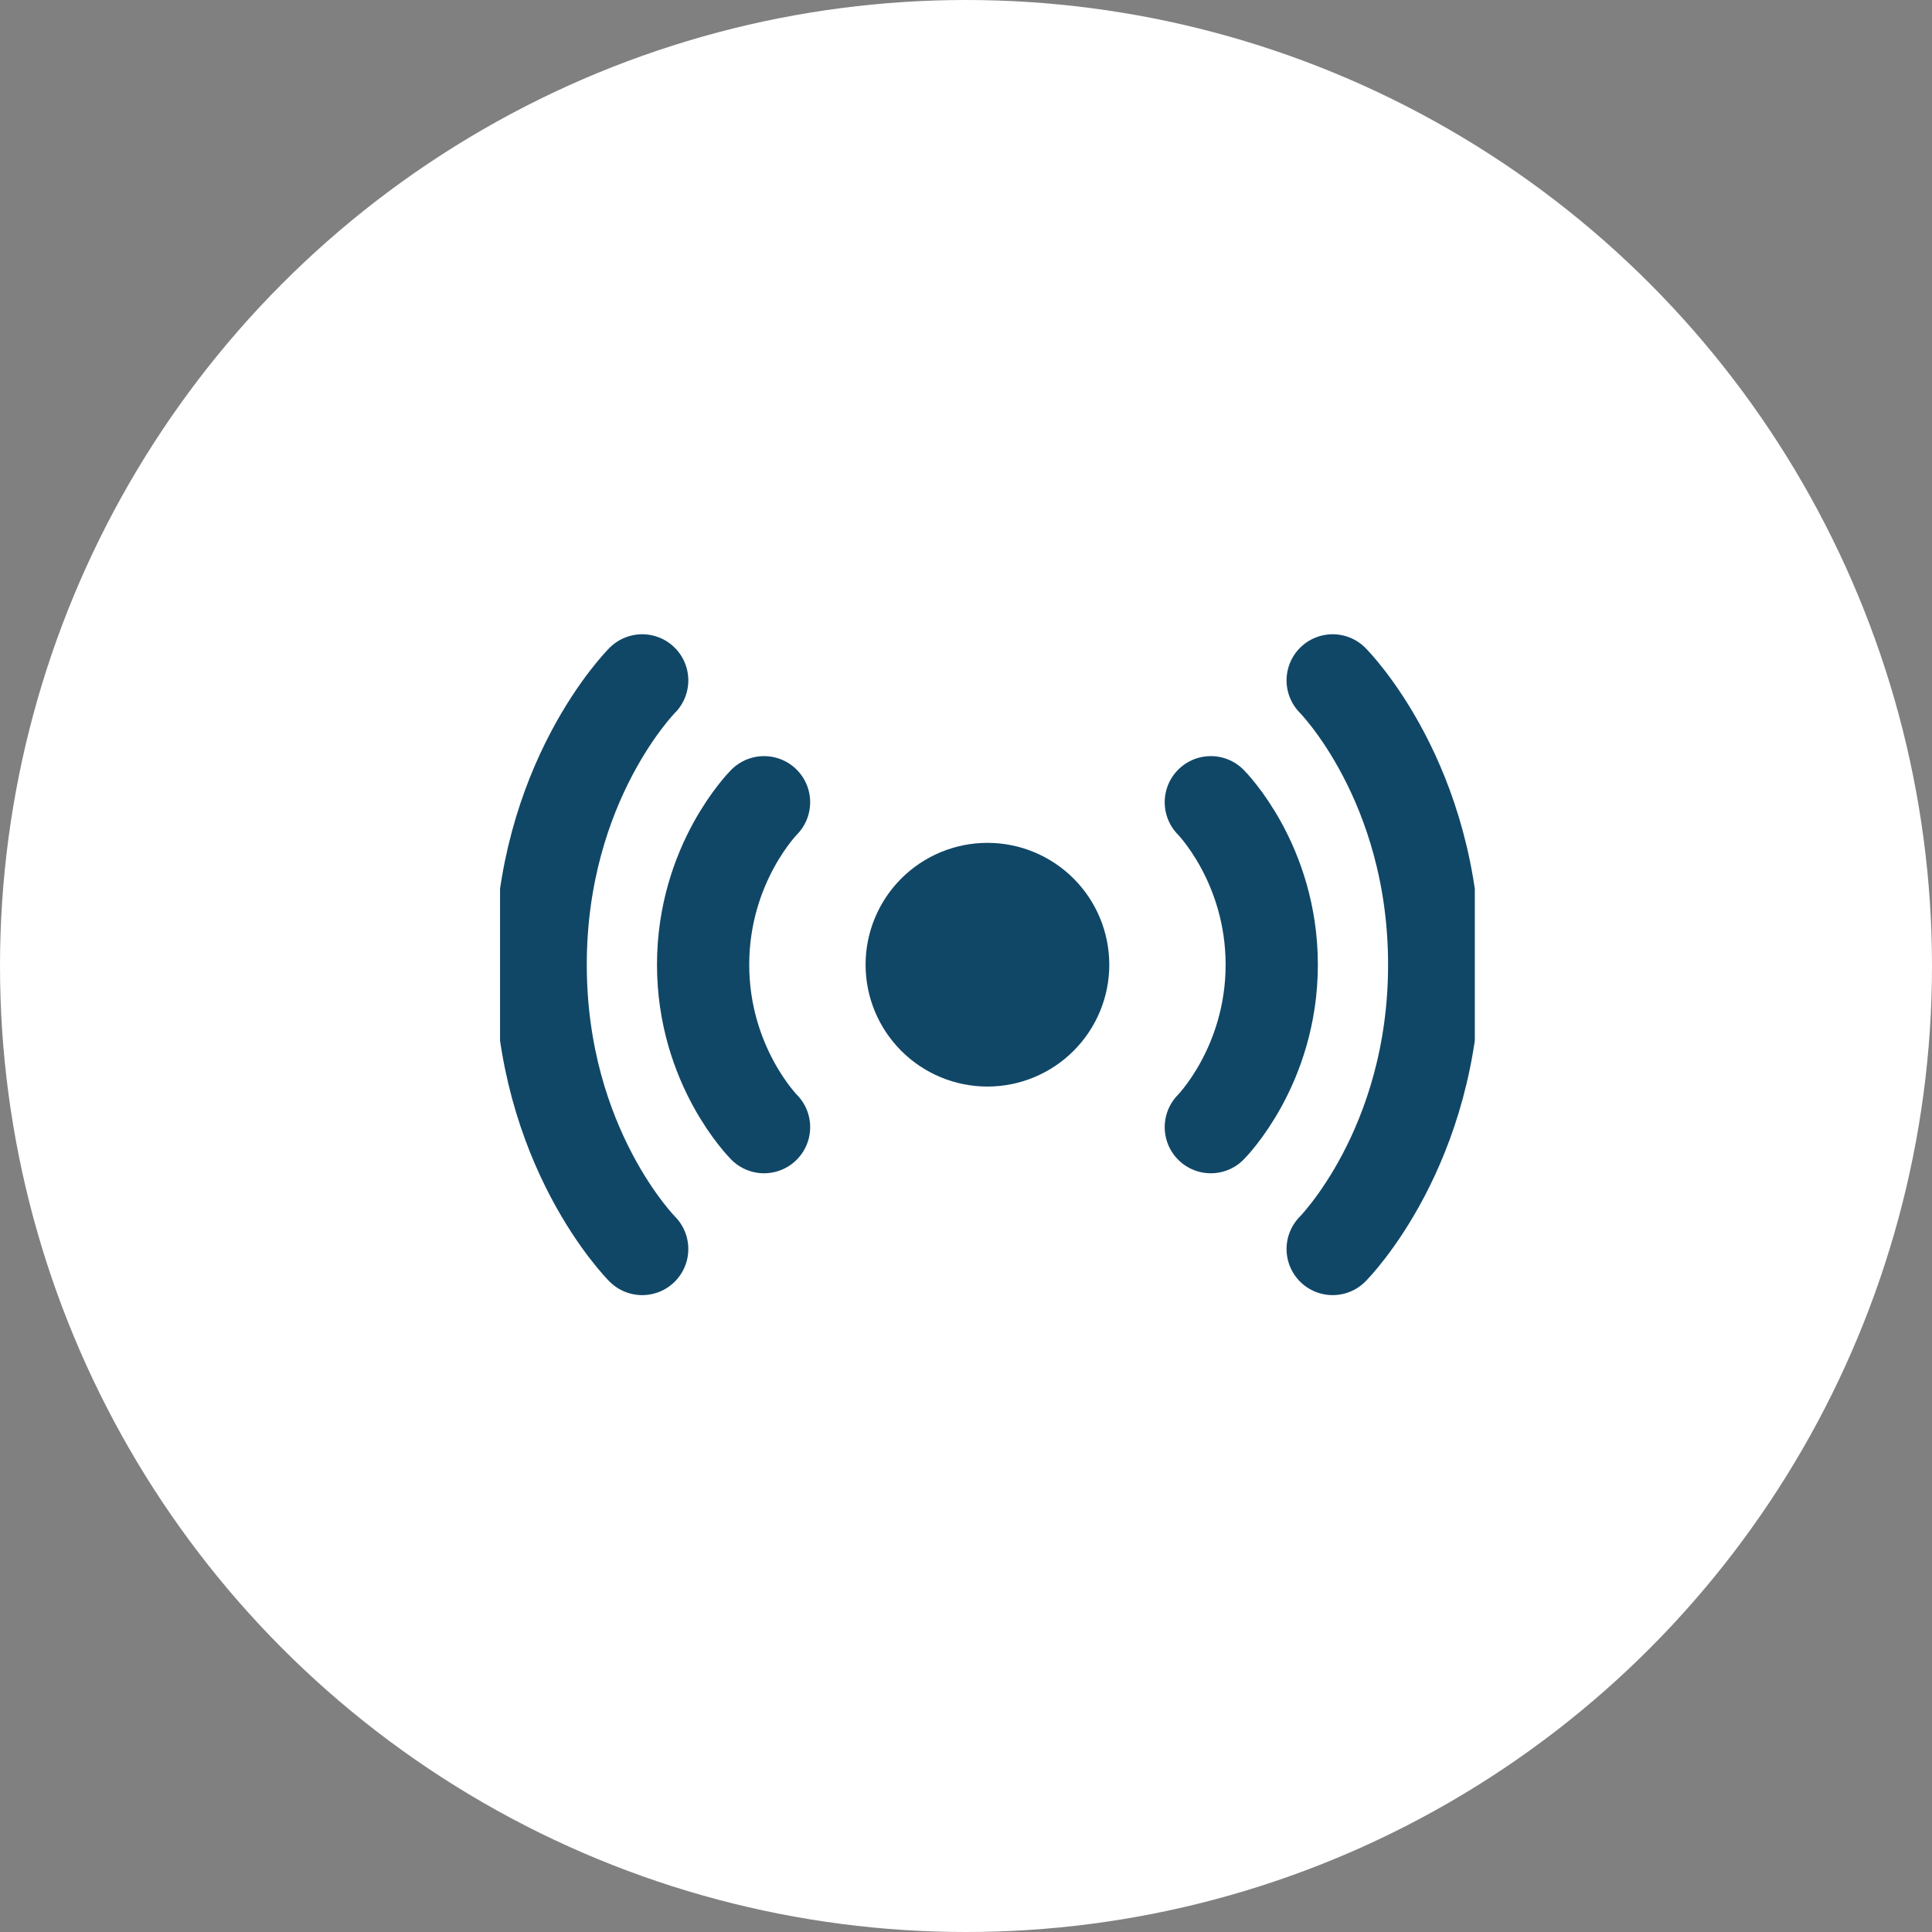 <svg width="85" height="85" viewBox="0 0 85 85" fill="none" xmlns="http://www.w3.org/2000/svg">
<rect x="0" y="0" width="85" height="85" fill="#808080" stroke="none"/>
<circle cx="42.5" cy="42.5" r="42.5" fill="white"/>
<g clip-path="url(#clip0_100_15)">
<path d="M53.271 35.295C53.271 35.295 55.951 37.976 55.951 42.443C55.951 46.91 53.271 49.59 53.271 49.59M58.632 29.934C58.632 29.934 63.099 34.402 63.099 42.443C63.099 50.484 58.632 54.951 58.632 54.951M33.615 35.295C33.615 35.295 30.934 37.976 30.934 42.443C30.934 46.91 33.615 49.59 33.615 49.59M28.254 29.934C28.254 29.934 23.787 34.402 23.787 42.443C23.787 50.484 28.254 54.951 28.254 54.951" stroke="#104767" stroke-width="4.058" stroke-linecap="round" stroke-linejoin="round"/>
<path d="M43.443 47.804C44.865 47.804 46.228 47.239 47.233 46.233C48.239 45.228 48.804 43.865 48.804 42.443C48.804 41.021 48.239 39.658 47.233 38.652C46.228 37.647 44.865 37.082 43.443 37.082C42.021 37.082 40.658 37.647 39.652 38.652C38.647 39.658 38.082 41.021 38.082 42.443C38.082 43.865 38.647 45.228 39.652 46.233C40.658 47.239 42.021 47.804 43.443 47.804Z" fill="#104767"/>
</g>
<defs>
<clipPath id="clip0_100_15">
<rect width="42.886" height="42.886" fill="white" transform="translate(22 21)"/>
</clipPath>
</defs>
</svg>

